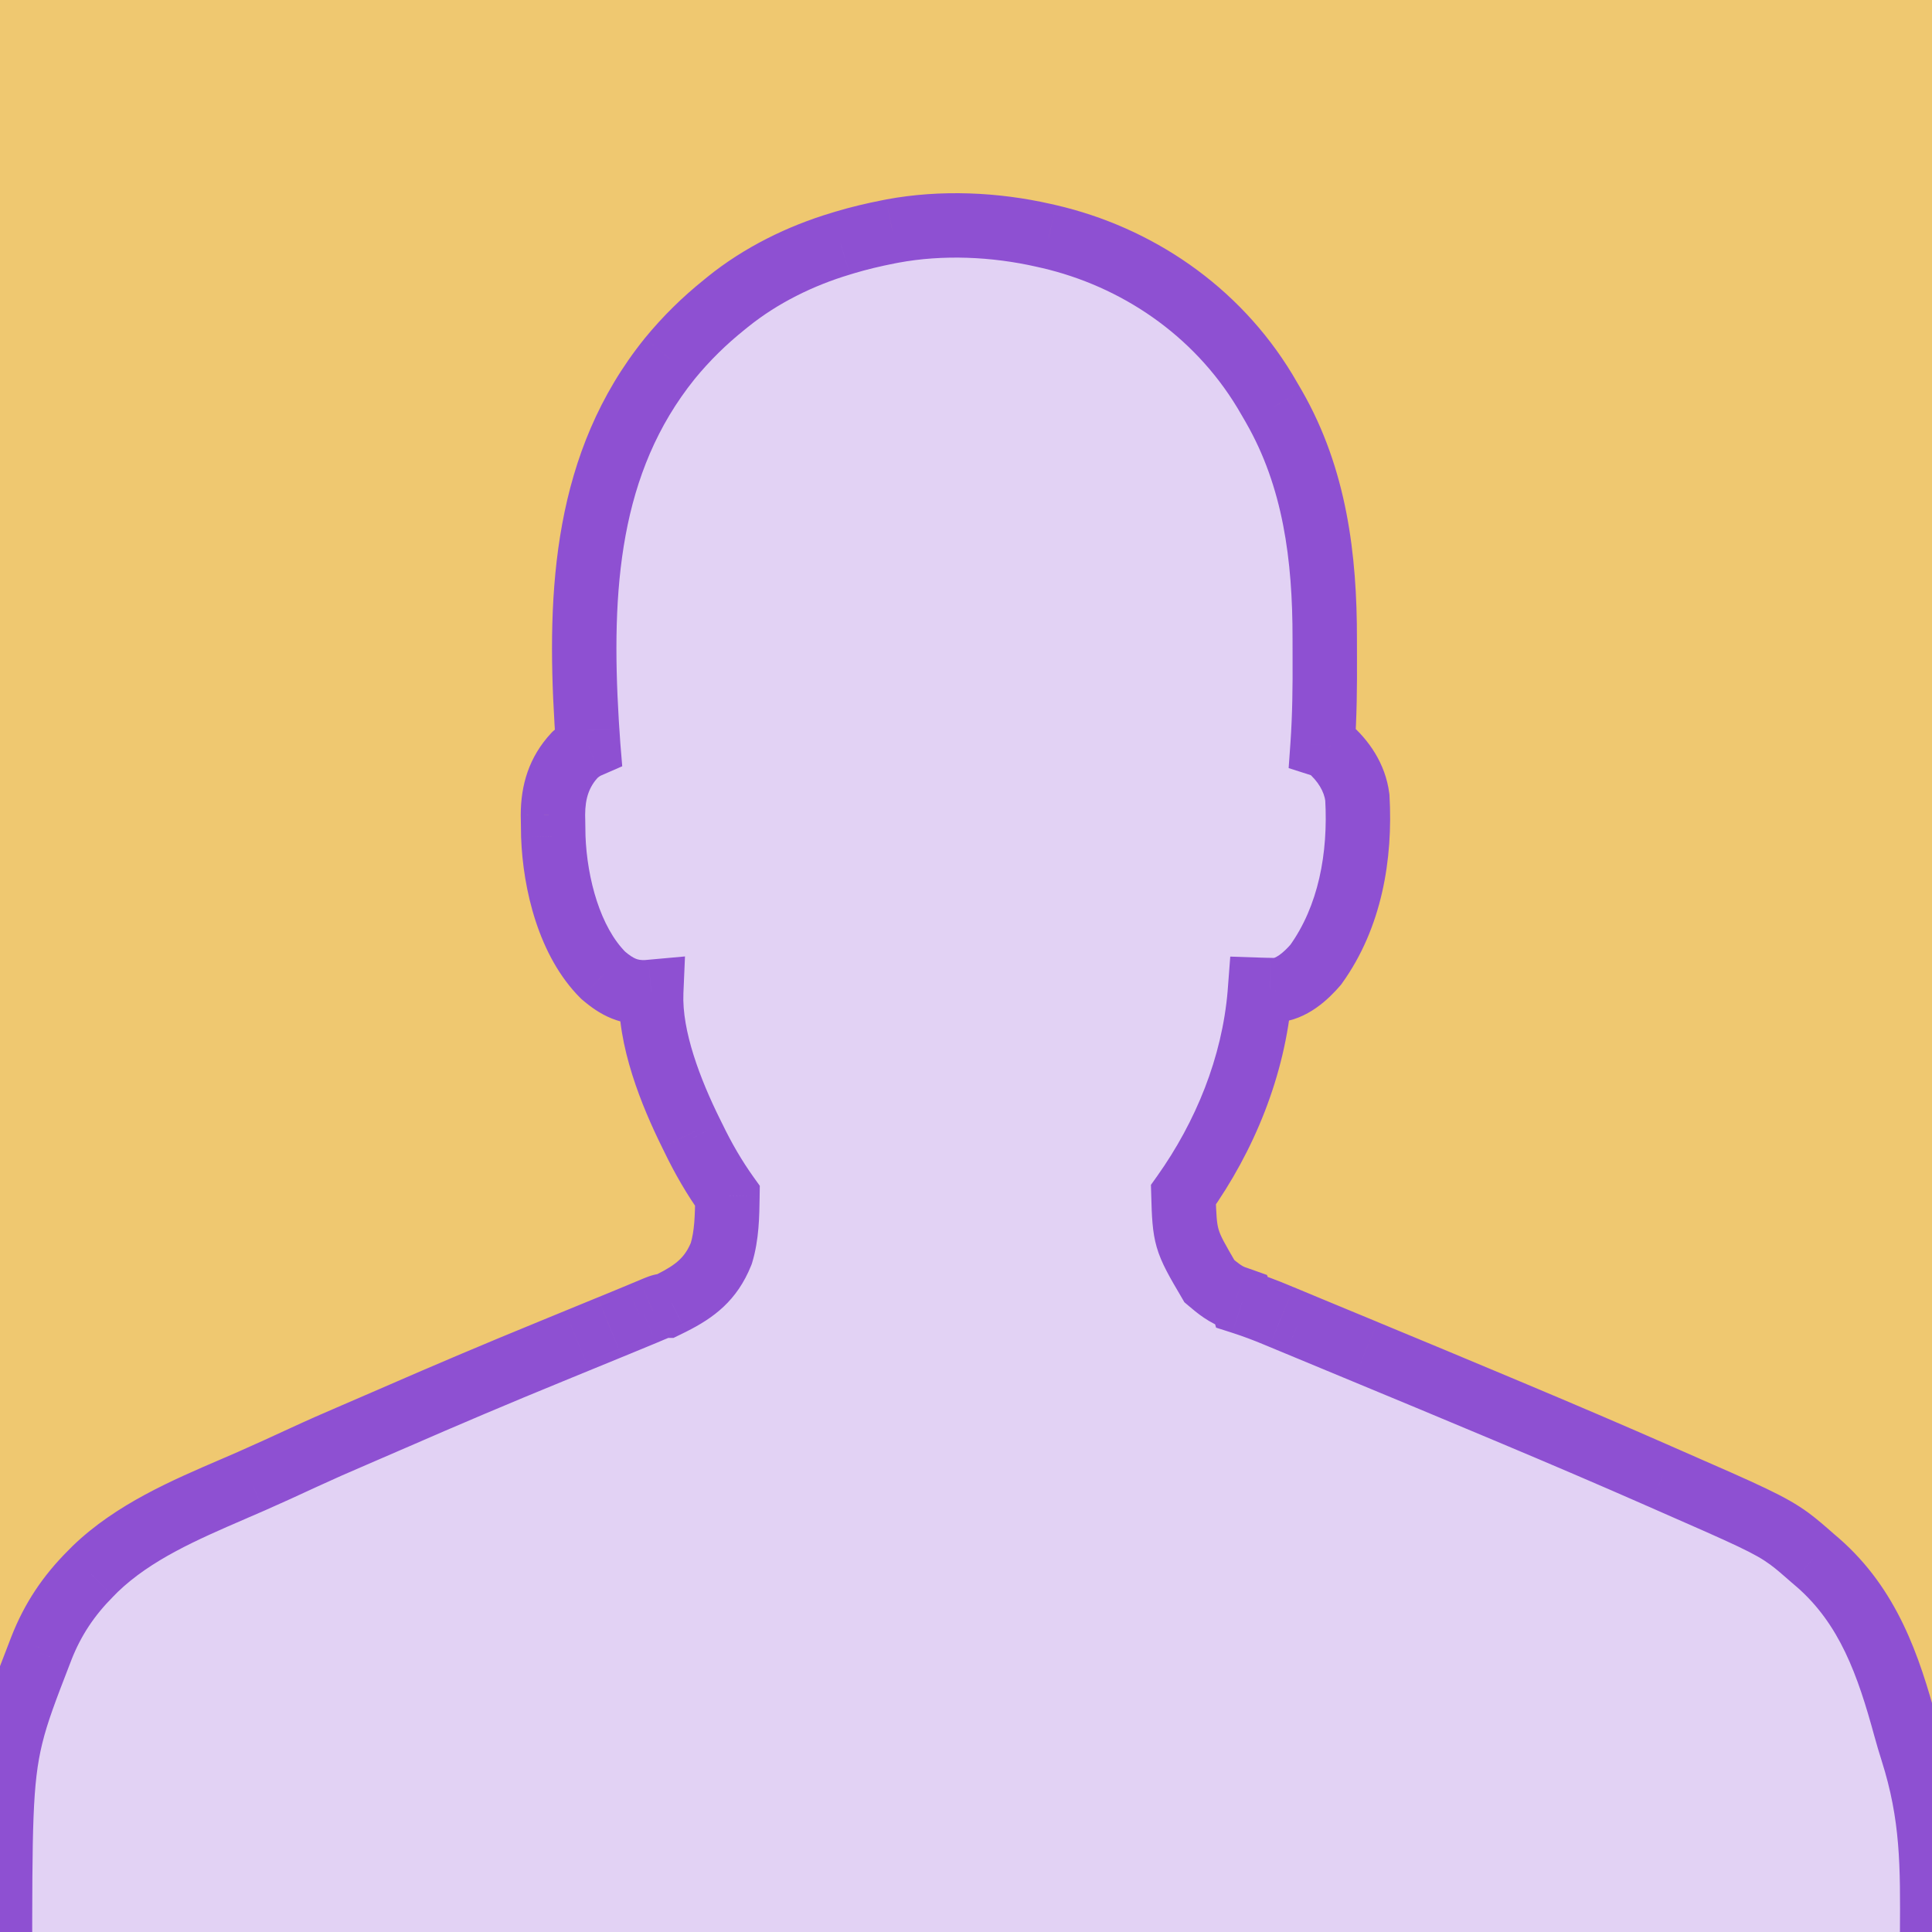 <svg width="60" height="60" viewBox="0 0 60 60" fill="none" xmlns="http://www.w3.org/2000/svg">
<g clip-path="url(#clip0_1004_653)">
<path d="M0 0C19.8 0 39.6 0 60 0C60 19.8 60 39.6 60 60C40.2 60 20.4 60 0 60C0 40.2 0 20.4 0 0Z" fill="#EFC870"/>
<path fill-rule="evenodd" clip-rule="evenodd" d="M32.412 7.309L32.576 7.346C35.278 7.973 37.756 9.622 39.283 12.148C39.356 12.271 39.428 12.395 39.5 12.519L39.565 12.632C40.833 14.844 41.145 17.297 41.141 19.852C41.141 20.036 41.141 20.221 41.142 20.406C41.147 21.319 41.137 22.23 41.073 23.14C41.131 23.158 41.192 23.187 41.265 23.227C41.715 23.616 42.074 24.141 42.154 24.764C42.258 26.595 41.929 28.475 40.862 29.959C40.54 30.331 40.103 30.716 39.611 30.752L39.438 30.747L39.263 30.744L39.131 30.739L39.122 30.855C38.931 33.123 38.041 35.29 36.752 37.104C36.771 37.769 36.788 38.124 36.884 38.457C36.986 38.811 37.179 39.14 37.559 39.789C37.818 40.008 38.069 40.215 38.395 40.319L38.555 40.375C38.562 40.397 38.569 40.418 38.575 40.44C38.937 40.556 39.288 40.689 39.639 40.835L39.798 40.901C39.969 40.972 40.141 41.043 40.312 41.115L40.676 41.265C40.923 41.368 41.171 41.471 41.419 41.574C41.746 41.71 42.073 41.845 42.401 41.981C43.781 42.552 45.16 43.127 46.537 43.705L47.03 43.912C48.525 44.54 50.015 45.176 51.498 45.829L51.619 45.882L51.849 45.983L51.849 45.983C54.299 47.056 54.984 47.355 55.571 47.787C55.799 47.955 56.012 48.142 56.308 48.402L56.309 48.402L56.309 48.402L56.453 48.526C58.027 49.898 58.649 51.719 59.182 53.678C59.247 53.913 59.315 54.145 59.389 54.377C60.029 56.386 60.018 57.958 60.004 60.025C60.002 60.337 60 60.661 60 61H0C0 56.779 0 55.305 0.339 53.913C0.521 53.166 0.801 52.443 1.23 51.332L1.284 51.192C1.637 50.291 2.131 49.554 2.812 48.871L2.96 48.722C4.15 47.577 5.729 46.896 7.243 46.243L7.243 46.243L7.243 46.243L7.244 46.243C7.428 46.164 7.612 46.084 7.794 46.005C8.334 45.768 8.87 45.521 9.405 45.273C9.932 45.03 10.461 44.796 10.994 44.569C11.393 44.399 11.791 44.226 12.189 44.052C13.827 43.337 15.471 42.64 17.126 41.964C17.385 41.858 17.645 41.751 17.904 41.645L17.926 41.636C18.22 41.515 18.514 41.394 18.808 41.274L18.939 41.22L19.193 41.116C19.413 41.026 19.633 40.935 19.852 40.843L19.991 40.785C20.079 40.749 20.167 40.712 20.255 40.675C20.466 40.587 20.527 40.562 20.592 40.554C20.618 40.551 20.645 40.551 20.684 40.551L20.859 40.465C21.591 40.098 22.084 39.716 22.401 38.926C22.573 38.361 22.582 37.754 22.591 37.163C22.591 37.156 22.591 37.148 22.591 37.14C22.187 36.575 21.836 35.969 21.528 35.331L21.46 35.193C20.841 33.941 20.162 32.244 20.225 30.802L20.103 30.813C19.54 30.842 19.165 30.66 18.732 30.287C17.687 29.248 17.237 27.453 17.183 25.979C17.18 25.828 17.178 25.678 17.176 25.527L17.172 25.312C17.174 24.579 17.363 23.971 17.854 23.444C17.992 23.323 18.12 23.231 18.269 23.166C18.255 23.004 18.245 22.841 18.235 22.679L18.219 22.425C17.972 18.319 18.206 14.357 20.797 11.14C21.317 10.506 21.872 9.962 22.5 9.458L22.6 9.377C23.629 8.545 24.87 7.939 26.104 7.57L26.226 7.532C26.678 7.397 27.134 7.29 27.595 7.199L27.715 7.176C29.246 6.891 30.897 6.964 32.412 7.309Z" fill="#E2D2F4"/>
<path d="M32.576 7.346L32.802 6.372L32.795 6.37L32.576 7.346ZM32.412 7.309L32.19 8.284L32.192 8.285L32.412 7.309ZM39.283 12.148L40.143 11.638L40.139 11.631L39.283 12.148ZM39.5 12.519L38.634 13.019L38.635 13.021L39.5 12.519ZM39.565 12.632L40.433 12.134L40.43 12.13L39.565 12.632ZM41.141 19.852L40.141 19.85L40.141 19.85L41.141 19.852ZM41.142 20.406L42.142 20.4L42.142 20.4L41.142 20.406ZM41.073 23.14L40.076 23.07L40.02 23.854L40.769 24.093L41.073 23.14ZM41.265 23.227L41.918 22.47L41.839 22.402L41.748 22.352L41.265 23.227ZM42.154 24.764L43.152 24.707L43.15 24.672L43.145 24.637L42.154 24.764ZM40.862 29.959L41.619 30.613L41.648 30.579L41.674 30.543L40.862 29.959ZM39.611 30.752L39.586 31.751L39.634 31.753L39.683 31.749L39.611 30.752ZM39.438 30.747L39.464 29.747L39.458 29.747L39.438 30.747ZM39.263 30.744L39.23 31.743L39.243 31.744L39.263 30.744ZM39.131 30.739L39.164 29.74L38.207 29.708L38.134 30.663L39.131 30.739ZM39.122 30.855L40.119 30.939L40.119 30.931L39.122 30.855ZM36.752 37.104L35.937 36.525L35.743 36.797L35.753 37.132L36.752 37.104ZM36.884 38.457L35.923 38.734L35.923 38.734L36.884 38.457ZM37.559 39.789L36.696 40.294L36.782 40.442L36.913 40.553L37.559 39.789ZM38.395 40.319L38.729 39.376L38.713 39.37L38.696 39.365L38.395 40.319ZM38.555 40.375L39.503 40.059L39.349 39.596L38.889 39.432L38.555 40.375ZM38.575 40.44L37.617 40.725L37.767 41.231L38.27 41.392L38.575 40.44ZM39.639 40.835L39.254 41.758L39.256 41.759L39.639 40.835ZM39.798 40.901L40.181 39.977L40.18 39.977L39.798 40.901ZM40.312 41.115L39.928 42.038L39.929 42.038L40.312 41.115ZM40.676 41.265L40.293 42.189L40.293 42.189L40.676 41.265ZM41.419 41.574L41.035 42.497L41.035 42.497L41.419 41.574ZM42.401 41.981L42.783 41.057L42.783 41.056L42.401 41.981ZM46.537 43.705L46.15 44.627L46.15 44.627L46.537 43.705ZM47.03 43.912L47.417 42.99L47.417 42.99L47.03 43.912ZM51.498 45.829L51.096 46.744L51.096 46.745L51.498 45.829ZM51.619 45.882L51.217 46.797L51.218 46.798L51.619 45.882ZM51.849 45.983L51.448 46.899L51.49 46.917L51.533 46.931L51.849 45.983ZM51.849 45.983L52.251 45.067L52.209 45.048L52.166 45.034L51.849 45.983ZM55.571 47.787L56.163 46.981L56.163 46.981L55.571 47.787ZM56.308 48.402L55.648 49.153L55.655 49.159L56.308 48.402ZM56.309 48.402L57.016 47.695L56.989 47.669L56.962 47.645L56.309 48.402ZM56.309 48.402L55.602 49.109L55.63 49.138L55.66 49.163L56.309 48.402ZM56.453 48.526L57.111 47.772L57.102 47.765L56.453 48.526ZM59.182 53.678L58.217 53.941L58.218 53.943L59.182 53.678ZM59.389 54.377L60.342 54.074L60.341 54.072L59.389 54.377ZM60.004 60.025L61.004 60.032L61.004 60.032L60.004 60.025ZM60 61V62H61V61H60ZM0 61H-1V62H0V61ZM0.339 53.913L-0.633 53.677L-0.633 53.677L0.339 53.913ZM1.23 51.332L2.163 51.693L2.164 51.691L1.23 51.332ZM1.284 51.192L0.353 50.828L0.351 50.834L1.284 51.192ZM2.812 48.871L3.52 49.578L3.525 49.573L2.812 48.871ZM2.96 48.722L2.267 48.001L2.257 48.01L2.248 48.02L2.96 48.722ZM7.243 46.243L7.639 47.162L7.669 47.149L7.698 47.134L7.243 46.243ZM7.243 46.243L6.837 45.33L6.812 45.34L6.788 45.353L7.243 46.243ZM7.243 46.243L6.855 45.322L6.846 45.325L6.837 45.33L7.243 46.243ZM7.244 46.243L7.632 47.165L7.639 47.161L7.244 46.243ZM7.794 46.005L8.194 46.921L8.195 46.921L7.794 46.005ZM9.405 45.273L8.986 44.366L8.986 44.366L9.405 45.273ZM10.994 44.569L11.386 45.489L11.386 45.489L10.994 44.569ZM12.189 44.052L11.789 43.136L11.789 43.136L12.189 44.052ZM17.126 41.964L17.504 42.889L17.504 42.889L17.126 41.964ZM17.904 41.645L18.284 42.569L18.284 42.569L17.904 41.645ZM17.926 41.636L17.546 40.71L17.546 40.711L17.926 41.636ZM18.808 41.274L19.187 42.199L19.187 42.199L18.808 41.274ZM18.939 41.22L18.561 40.294L18.56 40.294L18.939 41.22ZM19.193 41.116L18.815 40.19L18.815 40.19L19.193 41.116ZM19.852 40.843L19.468 39.92L19.466 39.921L19.852 40.843ZM19.991 40.785L20.375 41.709L20.376 41.709L19.991 40.785ZM20.255 40.675L19.871 39.752L19.866 39.754L20.255 40.675ZM20.592 40.554L20.709 41.547L20.709 41.547L20.592 40.554ZM20.684 40.551V41.551H20.915L21.123 41.449L20.684 40.551ZM20.859 40.465L21.299 41.363L21.308 41.358L20.859 40.465ZM22.401 38.926L23.329 39.299L23.345 39.258L23.358 39.217L22.401 38.926ZM22.591 37.163L23.591 37.178L23.591 37.178L22.591 37.163ZM22.591 37.14L23.591 37.156L23.596 36.826L23.404 36.558L22.591 37.14ZM21.528 35.331L22.43 34.897L22.424 34.886L21.528 35.331ZM21.46 35.193L20.564 35.636L20.564 35.638L21.46 35.193ZM20.225 30.802L21.224 30.845L21.273 29.703L20.134 29.806L20.225 30.802ZM20.103 30.813L20.154 31.812L20.174 31.811L20.193 31.809L20.103 30.813ZM18.732 30.287L18.026 30.996L18.052 31.021L18.079 31.045L18.732 30.287ZM17.183 25.979L16.183 25.998L16.183 26.007L16.184 26.015L17.183 25.979ZM17.176 25.527L18.176 25.516L18.176 25.508L17.176 25.527ZM17.172 25.312L16.172 25.309L16.172 25.32L16.172 25.33L17.172 25.312ZM17.854 23.444L17.195 22.692L17.157 22.725L17.122 22.762L17.854 23.444ZM18.269 23.166L18.669 24.083L19.324 23.797L19.265 23.083L18.269 23.166ZM18.235 22.679L19.234 22.619L19.233 22.615L18.235 22.679ZM18.219 22.425L17.221 22.485L17.221 22.488L18.219 22.425ZM20.797 11.14L20.024 10.505L20.018 10.513L20.797 11.14ZM22.5 9.458L23.126 10.238L23.133 10.232L22.5 9.458ZM22.6 9.377L21.971 8.599L21.967 8.603L22.6 9.377ZM26.104 7.57L26.391 8.528L26.396 8.526L26.104 7.57ZM26.226 7.532L25.938 6.575L25.935 6.576L26.226 7.532ZM27.595 7.199L27.788 8.18L27.788 8.18L27.595 7.199ZM27.715 7.176L27.532 6.192L27.521 6.195L27.715 7.176ZM32.795 6.37L32.631 6.333L32.192 8.285L32.356 8.322L32.795 6.37ZM40.139 11.631C38.461 8.855 35.745 7.055 32.802 6.372L32.35 8.32C34.81 8.891 37.051 10.389 38.427 12.665L40.139 11.631ZM40.366 12.019C40.293 11.892 40.218 11.765 40.143 11.638L38.423 12.658C38.493 12.777 38.564 12.898 38.634 13.019L40.366 12.019ZM40.43 12.13L40.365 12.017L38.635 13.021L38.7 13.133L40.43 12.13ZM42.141 19.853C42.145 17.227 41.827 14.568 40.433 12.134L38.697 13.129C39.838 15.119 40.145 17.367 40.141 19.85L42.141 19.853ZM42.142 20.4C42.141 20.218 42.141 20.035 42.141 19.853L40.141 19.85C40.141 20.037 40.141 20.225 40.142 20.412L42.142 20.4ZM42.071 23.21C42.138 22.262 42.147 21.323 42.142 20.4L40.142 20.412C40.147 21.316 40.137 22.197 40.076 23.07L42.071 23.21ZM41.748 22.352C41.652 22.299 41.526 22.235 41.377 22.187L40.769 24.093C40.752 24.087 40.742 24.083 40.744 24.084C40.745 24.084 40.749 24.086 40.755 24.089C40.761 24.092 40.77 24.096 40.781 24.103L41.748 22.352ZM43.145 24.637C43.026 23.702 42.496 22.969 41.918 22.47L40.612 23.985C40.934 24.262 41.122 24.58 41.162 24.891L43.145 24.637ZM41.674 30.543C42.919 28.812 43.264 26.678 43.152 24.707L41.155 24.821C41.252 26.512 40.94 28.138 40.05 29.375L41.674 30.543ZM39.683 31.749C40.611 31.683 41.283 31.001 41.619 30.613L40.106 29.305C39.975 29.456 39.846 29.579 39.728 29.662C39.608 29.745 39.547 29.754 39.54 29.754L39.683 31.749ZM39.413 31.747L39.586 31.751L39.637 29.752L39.464 29.747L39.413 31.747ZM39.243 31.744L39.419 31.747L39.458 29.747L39.283 29.744L39.243 31.744ZM39.097 31.739L39.23 31.743L39.297 29.744L39.164 29.74L39.097 31.739ZM40.119 30.931L40.128 30.815L38.134 30.663L38.125 30.779L40.119 30.931ZM37.567 37.683C38.945 35.745 39.911 33.41 40.119 30.939L38.126 30.771C37.952 32.836 37.138 34.835 35.937 36.525L37.567 37.683ZM35.753 37.132C35.77 37.766 35.785 38.256 35.923 38.734L37.844 38.179C37.79 37.992 37.771 37.771 37.752 37.076L35.753 37.132ZM35.923 38.734C36.068 39.236 36.341 39.688 36.696 40.294L38.422 39.284C38.017 38.592 37.904 38.386 37.844 38.179L35.923 38.734ZM36.913 40.553C37.157 40.759 37.55 41.1 38.094 41.272L38.696 39.365C38.587 39.331 38.48 39.258 38.204 39.025L36.913 40.553ZM38.061 41.261L38.221 41.318L38.889 39.432L38.729 39.376L38.061 41.261ZM37.606 40.691C37.61 40.702 37.613 40.714 37.617 40.725L39.534 40.155C39.524 40.123 39.514 40.091 39.503 40.059L37.606 40.691ZM38.27 41.392C38.599 41.498 38.924 41.62 39.254 41.758L40.024 39.912C39.652 39.757 39.274 39.614 38.881 39.488L38.27 41.392ZM39.256 41.759L39.415 41.825L40.18 39.977L40.021 39.911L39.256 41.759ZM39.415 41.825C39.586 41.896 39.757 41.967 39.928 42.038L40.697 40.191C40.525 40.12 40.353 40.048 40.181 39.977L39.415 41.825ZM39.929 42.038L40.293 42.189L41.059 40.342L40.696 40.191L39.929 42.038ZM40.293 42.189C40.54 42.292 40.788 42.394 41.035 42.497L41.802 40.65C41.554 40.547 41.307 40.444 41.059 40.342L40.293 42.189ZM41.035 42.497C41.363 42.633 41.691 42.769 42.018 42.905L42.783 41.056C42.456 40.921 42.129 40.786 41.802 40.65L41.035 42.497ZM42.018 42.905C43.397 43.475 44.774 44.049 46.15 44.627L46.924 42.783C45.545 42.204 44.165 41.628 42.783 41.057L42.018 42.905ZM46.15 44.627L46.643 44.834L47.417 42.99L46.924 42.783L46.15 44.627ZM46.643 44.834C48.134 45.46 49.618 46.094 51.096 46.744L51.901 44.913C50.411 44.258 48.915 43.619 47.417 42.99L46.643 44.834ZM51.096 46.745L51.217 46.797L52.021 44.966L51.9 44.913L51.096 46.745ZM51.218 46.798L51.448 46.899L52.251 45.067L52.02 44.966L51.218 46.798ZM51.533 46.931L51.533 46.931L52.166 45.034L52.166 45.034L51.533 46.931ZM51.448 46.899C53.959 47.998 54.505 48.245 54.979 48.593L56.163 46.981C55.462 46.466 54.639 46.113 52.251 45.067L51.448 46.899ZM54.979 48.593C55.165 48.73 55.344 48.886 55.648 49.153L56.968 47.651C56.681 47.398 56.433 47.18 56.163 46.981L54.979 48.593ZM55.655 49.159L55.656 49.16L56.962 47.645L56.961 47.645L55.655 49.159ZM55.601 49.109L55.602 49.109L57.016 47.695L57.016 47.695L55.601 49.109ZM55.66 49.163L55.804 49.287L57.102 47.765L56.958 47.642L55.66 49.163ZM55.796 49.279C57.125 50.438 57.688 51.995 58.217 53.941L60.147 53.416C59.611 51.444 58.928 49.357 57.11 47.772L55.796 49.279ZM58.218 53.943C58.285 54.189 58.358 54.435 58.437 54.682L60.341 54.072C60.272 53.856 60.208 53.637 60.146 53.413L58.218 53.943ZM58.436 54.68C59.022 56.521 59.018 57.946 59.004 60.018L61.004 60.032C61.018 57.969 61.035 56.251 60.342 54.074L58.436 54.68ZM59.004 60.018C59.002 60.33 59 60.658 59 61H61C61 60.665 61.002 60.345 61.004 60.032L59.004 60.018ZM60 60H0V62H60V60ZM1 61C1 56.716 1.007 55.395 1.311 54.15L-0.633 53.677C-1.007 55.215 -1 56.842 -1 61H1ZM1.311 54.15C1.474 53.48 1.726 52.822 2.163 51.693L0.298 50.971C-0.125 52.065 -0.432 52.853 -0.633 53.677L1.311 54.15ZM2.164 51.691L2.218 51.551L0.351 50.834L0.297 50.973L2.164 51.691ZM2.215 51.557C2.515 50.791 2.931 50.168 3.52 49.578L2.105 48.164C1.331 48.939 0.758 49.792 0.353 50.828L2.215 51.557ZM3.525 49.573L3.672 49.424L2.248 48.02L2.1 48.169L3.525 49.573ZM3.653 49.443C4.69 48.445 6.091 47.829 7.639 47.162L6.847 45.325C5.367 45.963 3.611 46.708 2.267 48.001L3.653 49.443ZM7.698 47.134L7.698 47.134L6.788 45.353L6.788 45.353L7.698 47.134ZM7.649 47.157L7.649 47.157L6.837 45.33L6.837 45.33L7.649 47.157ZM7.631 47.165L7.632 47.165L6.856 45.322L6.855 45.322L7.631 47.165ZM7.639 47.161C7.824 47.082 8.01 47.002 8.194 46.921L7.393 45.089C7.214 45.167 7.033 45.245 6.848 45.325L7.639 47.161ZM8.195 46.921C8.746 46.679 9.29 46.429 9.825 46.181L8.986 44.366C8.45 44.614 7.922 44.856 7.392 45.089L8.195 46.921ZM9.825 46.181C10.341 45.943 10.861 45.712 11.386 45.489L10.602 43.649C10.061 43.88 9.522 44.118 8.986 44.366L9.825 46.181ZM11.386 45.489C11.789 45.317 12.19 45.143 12.59 44.968L11.789 43.136C11.393 43.309 10.998 43.48 10.602 43.649L11.386 45.489ZM12.589 44.969C14.221 44.256 15.858 43.562 17.504 42.889L16.748 41.038C15.085 41.717 13.433 42.418 11.789 43.136L12.589 44.969ZM17.504 42.889C17.765 42.783 18.025 42.676 18.284 42.569L17.524 40.719C17.264 40.826 17.006 40.932 16.747 41.038L17.504 42.889ZM18.284 42.569L18.306 42.56L17.546 40.711L17.524 40.72L18.284 42.569ZM18.306 42.56C18.6 42.44 18.893 42.319 19.187 42.199L18.428 40.348C18.134 40.469 17.84 40.59 17.546 40.71L18.306 42.56ZM19.187 42.199L19.318 42.145L18.56 40.294L18.428 40.348L19.187 42.199ZM19.318 42.145L19.572 42.041L18.815 40.19L18.561 40.294L19.318 42.145ZM19.572 42.041C19.794 41.95 20.016 41.859 20.238 41.766L19.466 39.921C19.25 40.011 19.032 40.101 18.815 40.19L19.572 42.041ZM20.236 41.767L20.375 41.709L19.607 39.862L19.468 39.92L20.236 41.767ZM20.376 41.709C20.465 41.671 20.554 41.634 20.643 41.596L19.866 39.754C19.78 39.79 19.693 39.826 19.606 39.862L20.376 41.709ZM20.639 41.598C20.693 41.576 20.732 41.559 20.765 41.546C20.798 41.533 20.815 41.526 20.824 41.523C20.832 41.52 20.822 41.524 20.8 41.53C20.775 41.536 20.744 41.543 20.709 41.547L20.474 39.561C20.234 39.589 20.005 39.696 19.871 39.752L20.639 41.598ZM20.709 41.547C20.683 41.55 20.664 41.551 20.66 41.551C20.658 41.551 20.658 41.551 20.663 41.551C20.668 41.551 20.673 41.551 20.684 41.551V39.551C20.661 39.551 20.571 39.549 20.474 39.561L20.709 41.547ZM21.123 41.449L21.299 41.363L20.42 39.567L20.244 39.653L21.123 41.449ZM21.308 41.358C22.16 40.931 22.887 40.399 23.329 39.299L21.473 38.553C21.28 39.032 21.022 39.264 20.411 39.571L21.308 41.358ZM23.358 39.217C23.578 38.494 23.582 37.742 23.591 37.178L21.591 37.148C21.582 37.765 21.568 38.228 21.444 38.635L23.358 39.217ZM23.591 37.178C23.591 37.171 23.591 37.163 23.591 37.156L21.592 37.125C21.591 37.133 21.591 37.14 21.591 37.148L23.591 37.178ZM20.627 35.764C20.956 36.448 21.336 37.105 21.779 37.723L23.404 36.558C23.037 36.045 22.715 35.49 22.43 34.897L20.627 35.764ZM20.564 35.638L20.633 35.775L22.424 34.886L22.356 34.748L20.564 35.638ZM19.226 30.759C19.151 32.477 19.94 34.375 20.564 35.636L22.356 34.749C21.742 33.508 21.173 32.011 21.224 30.845L19.226 30.759ZM20.193 31.809L20.315 31.798L20.134 29.806L20.012 29.817L20.193 31.809ZM18.079 31.045C18.34 31.269 18.635 31.483 18.993 31.628C19.362 31.777 19.745 31.833 20.154 31.812L20.051 29.815C19.898 29.823 19.812 29.802 19.744 29.774C19.665 29.742 19.557 29.678 19.384 29.53L18.079 31.045ZM16.184 26.015C16.241 27.589 16.717 29.693 18.026 30.996L19.437 29.578C18.657 28.802 18.233 27.317 18.182 25.942L16.184 26.015ZM16.176 25.538C16.178 25.692 16.18 25.845 16.183 25.998L18.183 25.959C18.18 25.811 18.177 25.664 18.176 25.516L16.176 25.538ZM16.172 25.33L16.176 25.546L18.176 25.508L18.172 25.293L16.172 25.33ZM17.122 22.762C16.424 23.511 16.174 24.381 16.172 25.309L18.172 25.314C18.173 24.777 18.302 24.43 18.586 24.125L17.122 22.762ZM17.869 22.25C17.591 22.371 17.375 22.534 17.195 22.692L18.513 24.196C18.609 24.111 18.649 24.091 18.669 24.083L17.869 22.25ZM17.237 22.738C17.247 22.902 17.258 23.074 17.272 23.249L19.265 23.083C19.253 22.933 19.243 22.78 19.234 22.619L17.237 22.738ZM17.221 22.488L17.237 22.742L19.233 22.615L19.217 22.361L17.221 22.488ZM20.018 10.513C17.177 14.041 16.972 18.34 17.221 22.485L19.217 22.365C18.973 18.297 19.236 14.673 21.576 11.767L20.018 10.513ZM21.875 8.678C21.194 9.224 20.59 9.816 20.024 10.505L21.57 11.774C22.045 11.195 22.55 10.7 23.126 10.238L21.875 8.678ZM21.967 8.603L21.867 8.684L23.133 10.232L23.233 10.151L21.967 8.603ZM25.818 6.612C24.479 7.012 23.116 7.673 21.971 8.599L23.229 10.155C24.141 9.417 25.261 8.865 26.391 8.528L25.818 6.612ZM25.935 6.576L25.813 6.613L26.396 8.526L26.518 8.489L25.935 6.576ZM27.402 6.218C26.918 6.313 26.429 6.427 25.938 6.575L26.514 8.49C26.927 8.366 27.35 8.266 27.788 8.18L27.402 6.218ZM27.521 6.195L27.401 6.218L27.788 8.18L27.908 8.157L27.521 6.195ZM32.634 6.334C31.003 5.963 29.214 5.88 27.532 6.192L27.897 8.159C29.279 7.902 30.791 7.966 32.19 8.284L32.634 6.334Z" fill="#8E50D2"/>
</g>
<defs>
<clipPath id="clip0_1004_653">
<rect width="60" height="60" fill="white"/>
</clipPath>
</defs>
</svg>
